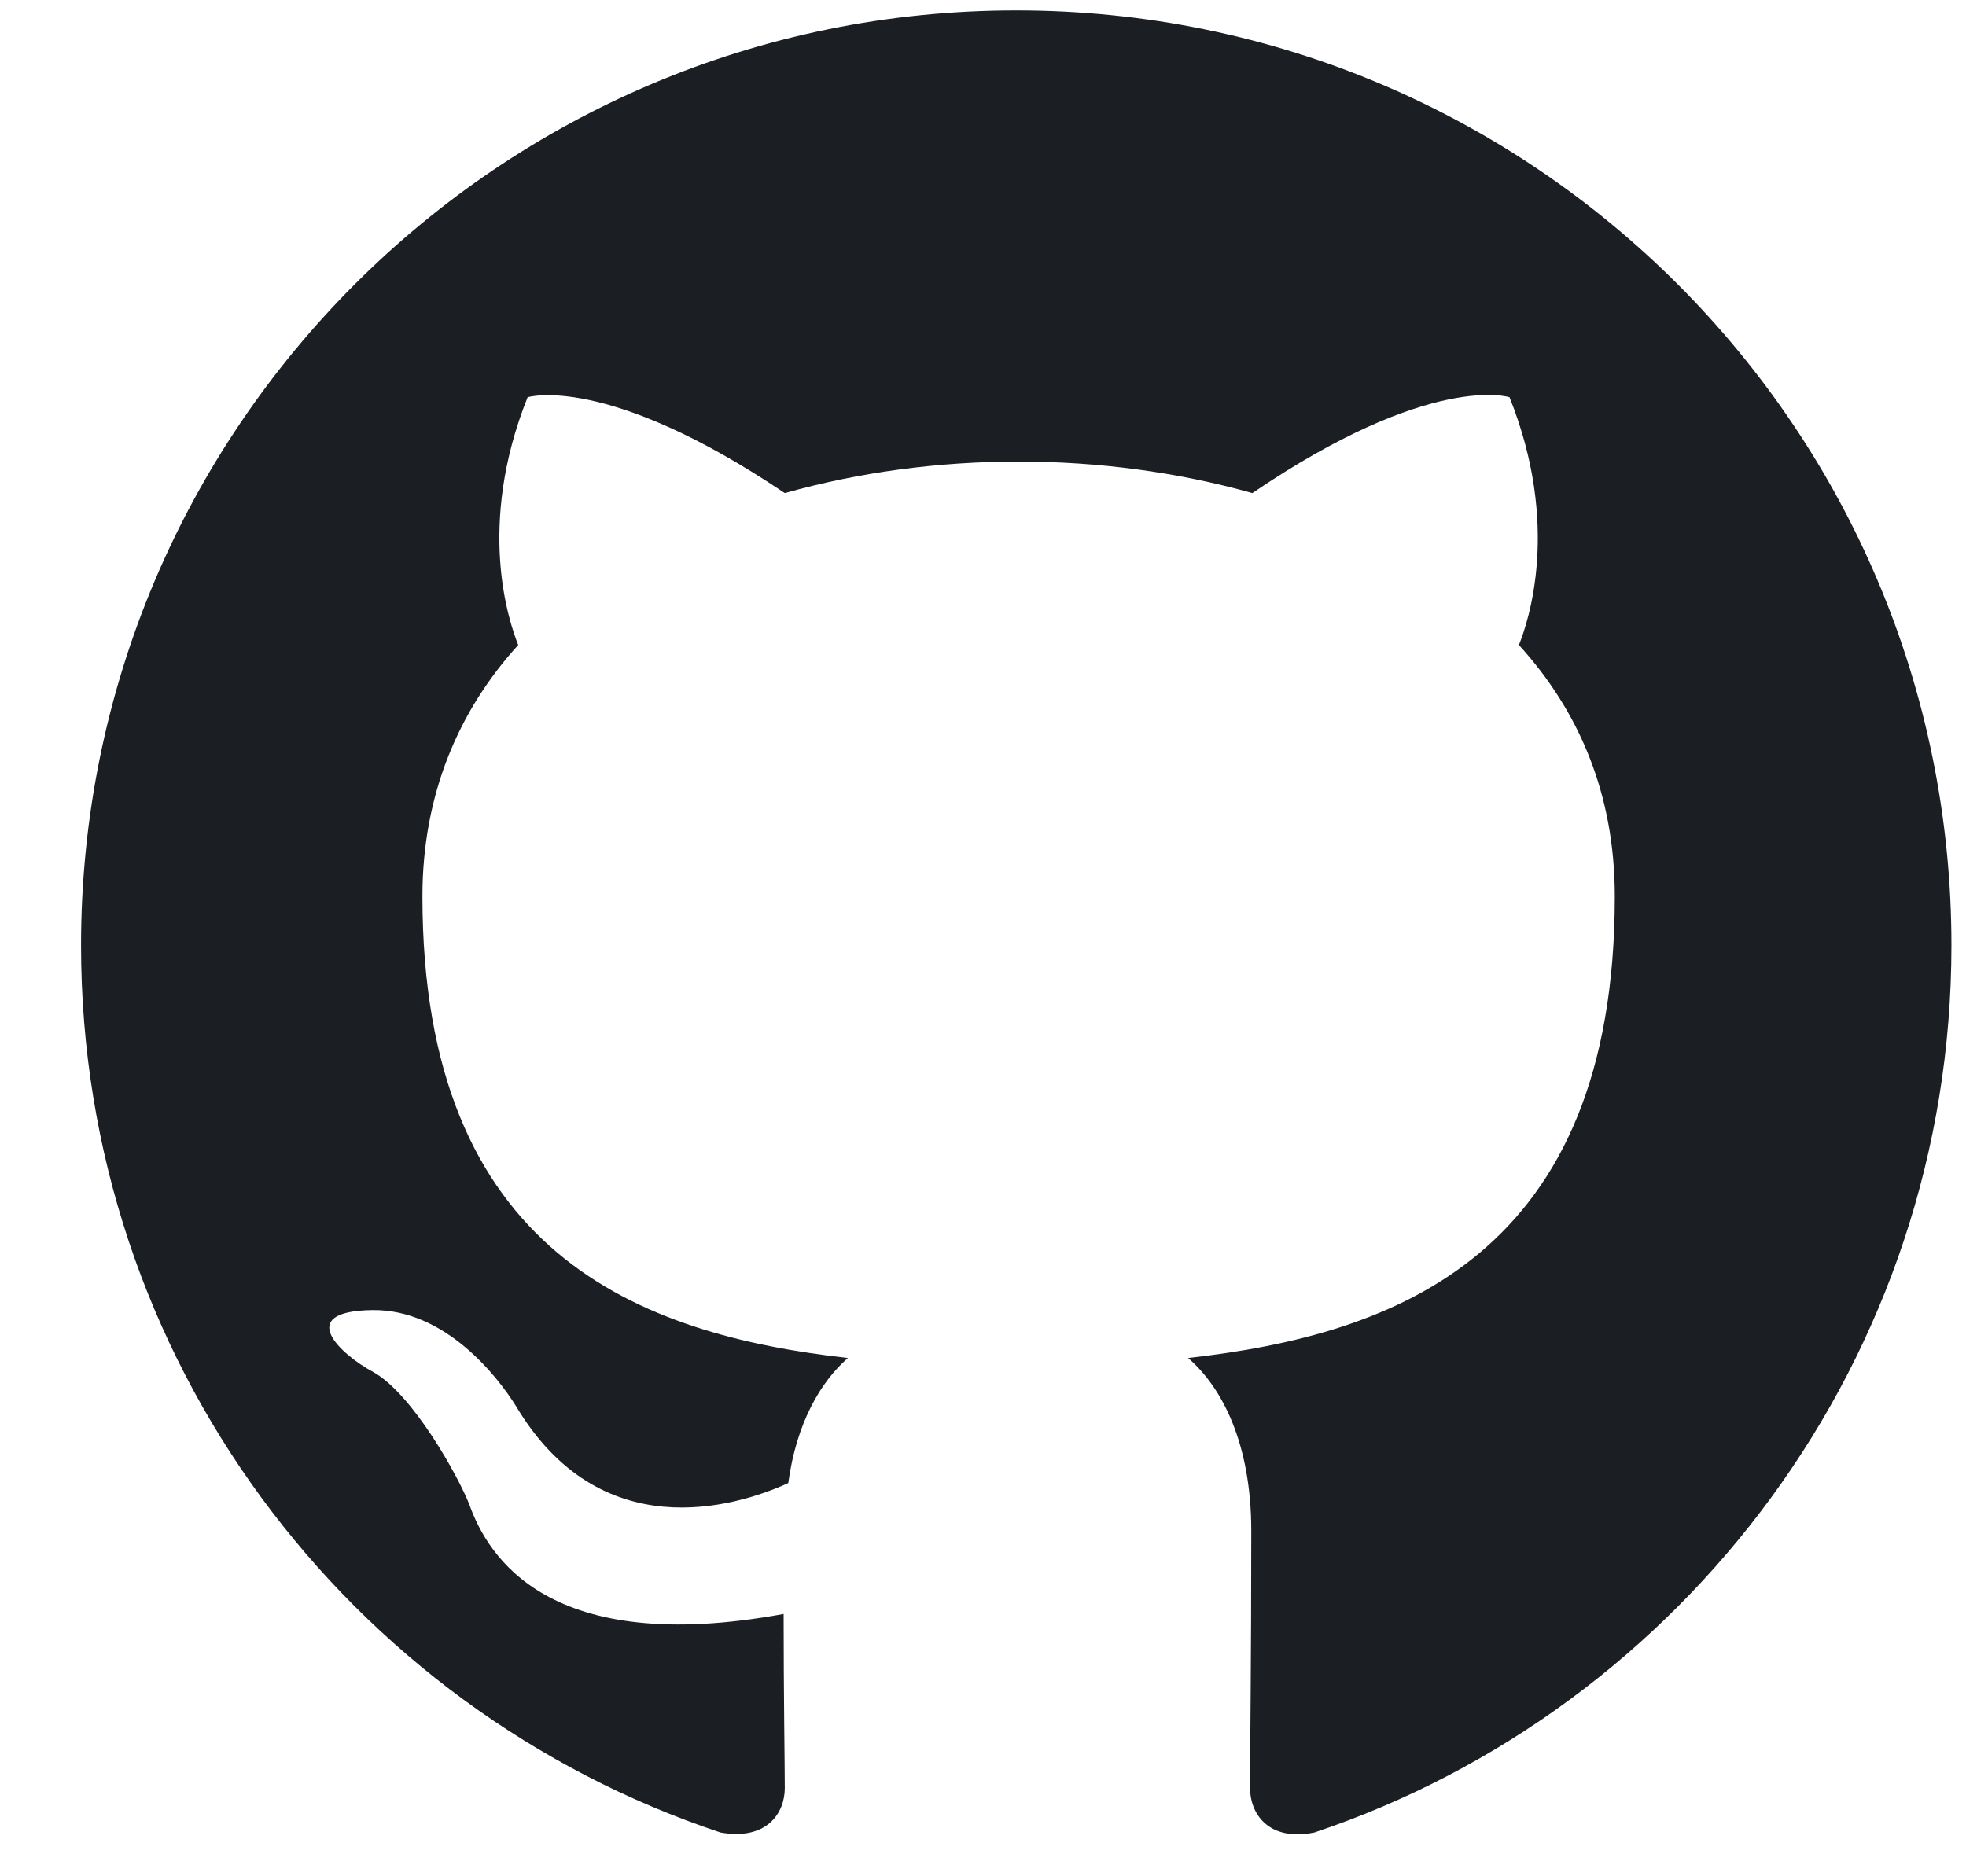 <svg width="22" height="21" viewBox="0 0 22 21" fill="none" xmlns="http://www.w3.org/2000/svg">
  <path
    fill-rule="evenodd"
    clip-rule="evenodd"
    d="M11.372 0.116C5.59 0.116 0.907 4.799 0.907 10.581C0.907 15.212 3.903 19.123 8.063 20.51C8.586 20.602 8.782 20.288 8.782 20.013C8.782 19.765 8.769 18.94 8.769 18.064C6.14 18.548 5.459 17.423 5.25 16.834C5.132 16.533 4.622 15.605 4.177 15.356C3.811 15.16 3.288 14.676 4.164 14.663C4.988 14.65 5.577 15.421 5.773 15.736C6.715 17.318 8.219 16.873 8.821 16.599C8.913 15.919 9.188 15.461 9.488 15.199C7.16 14.938 4.727 14.035 4.727 10.032C4.727 8.894 5.132 7.952 5.799 7.219C5.695 6.958 5.328 5.885 5.904 4.446C5.904 4.446 6.781 4.171 8.782 5.519C9.619 5.283 10.509 5.166 11.398 5.166C12.288 5.166 13.177 5.283 14.014 5.519C16.016 4.158 16.892 4.446 16.892 4.446C17.468 5.885 17.102 6.958 16.997 7.219C17.664 7.952 18.07 8.881 18.07 10.032C18.07 14.048 15.624 14.938 13.295 15.199C13.674 15.526 14.002 16.154 14.002 17.135C14.002 18.535 13.988 19.66 13.988 20.013C13.988 20.288 14.185 20.615 14.708 20.51C18.842 19.123 21.837 15.199 21.837 10.581C21.837 4.799 17.154 0.116 11.372 0.116Z"
    fill="#1B1F23"
  />
</svg>
